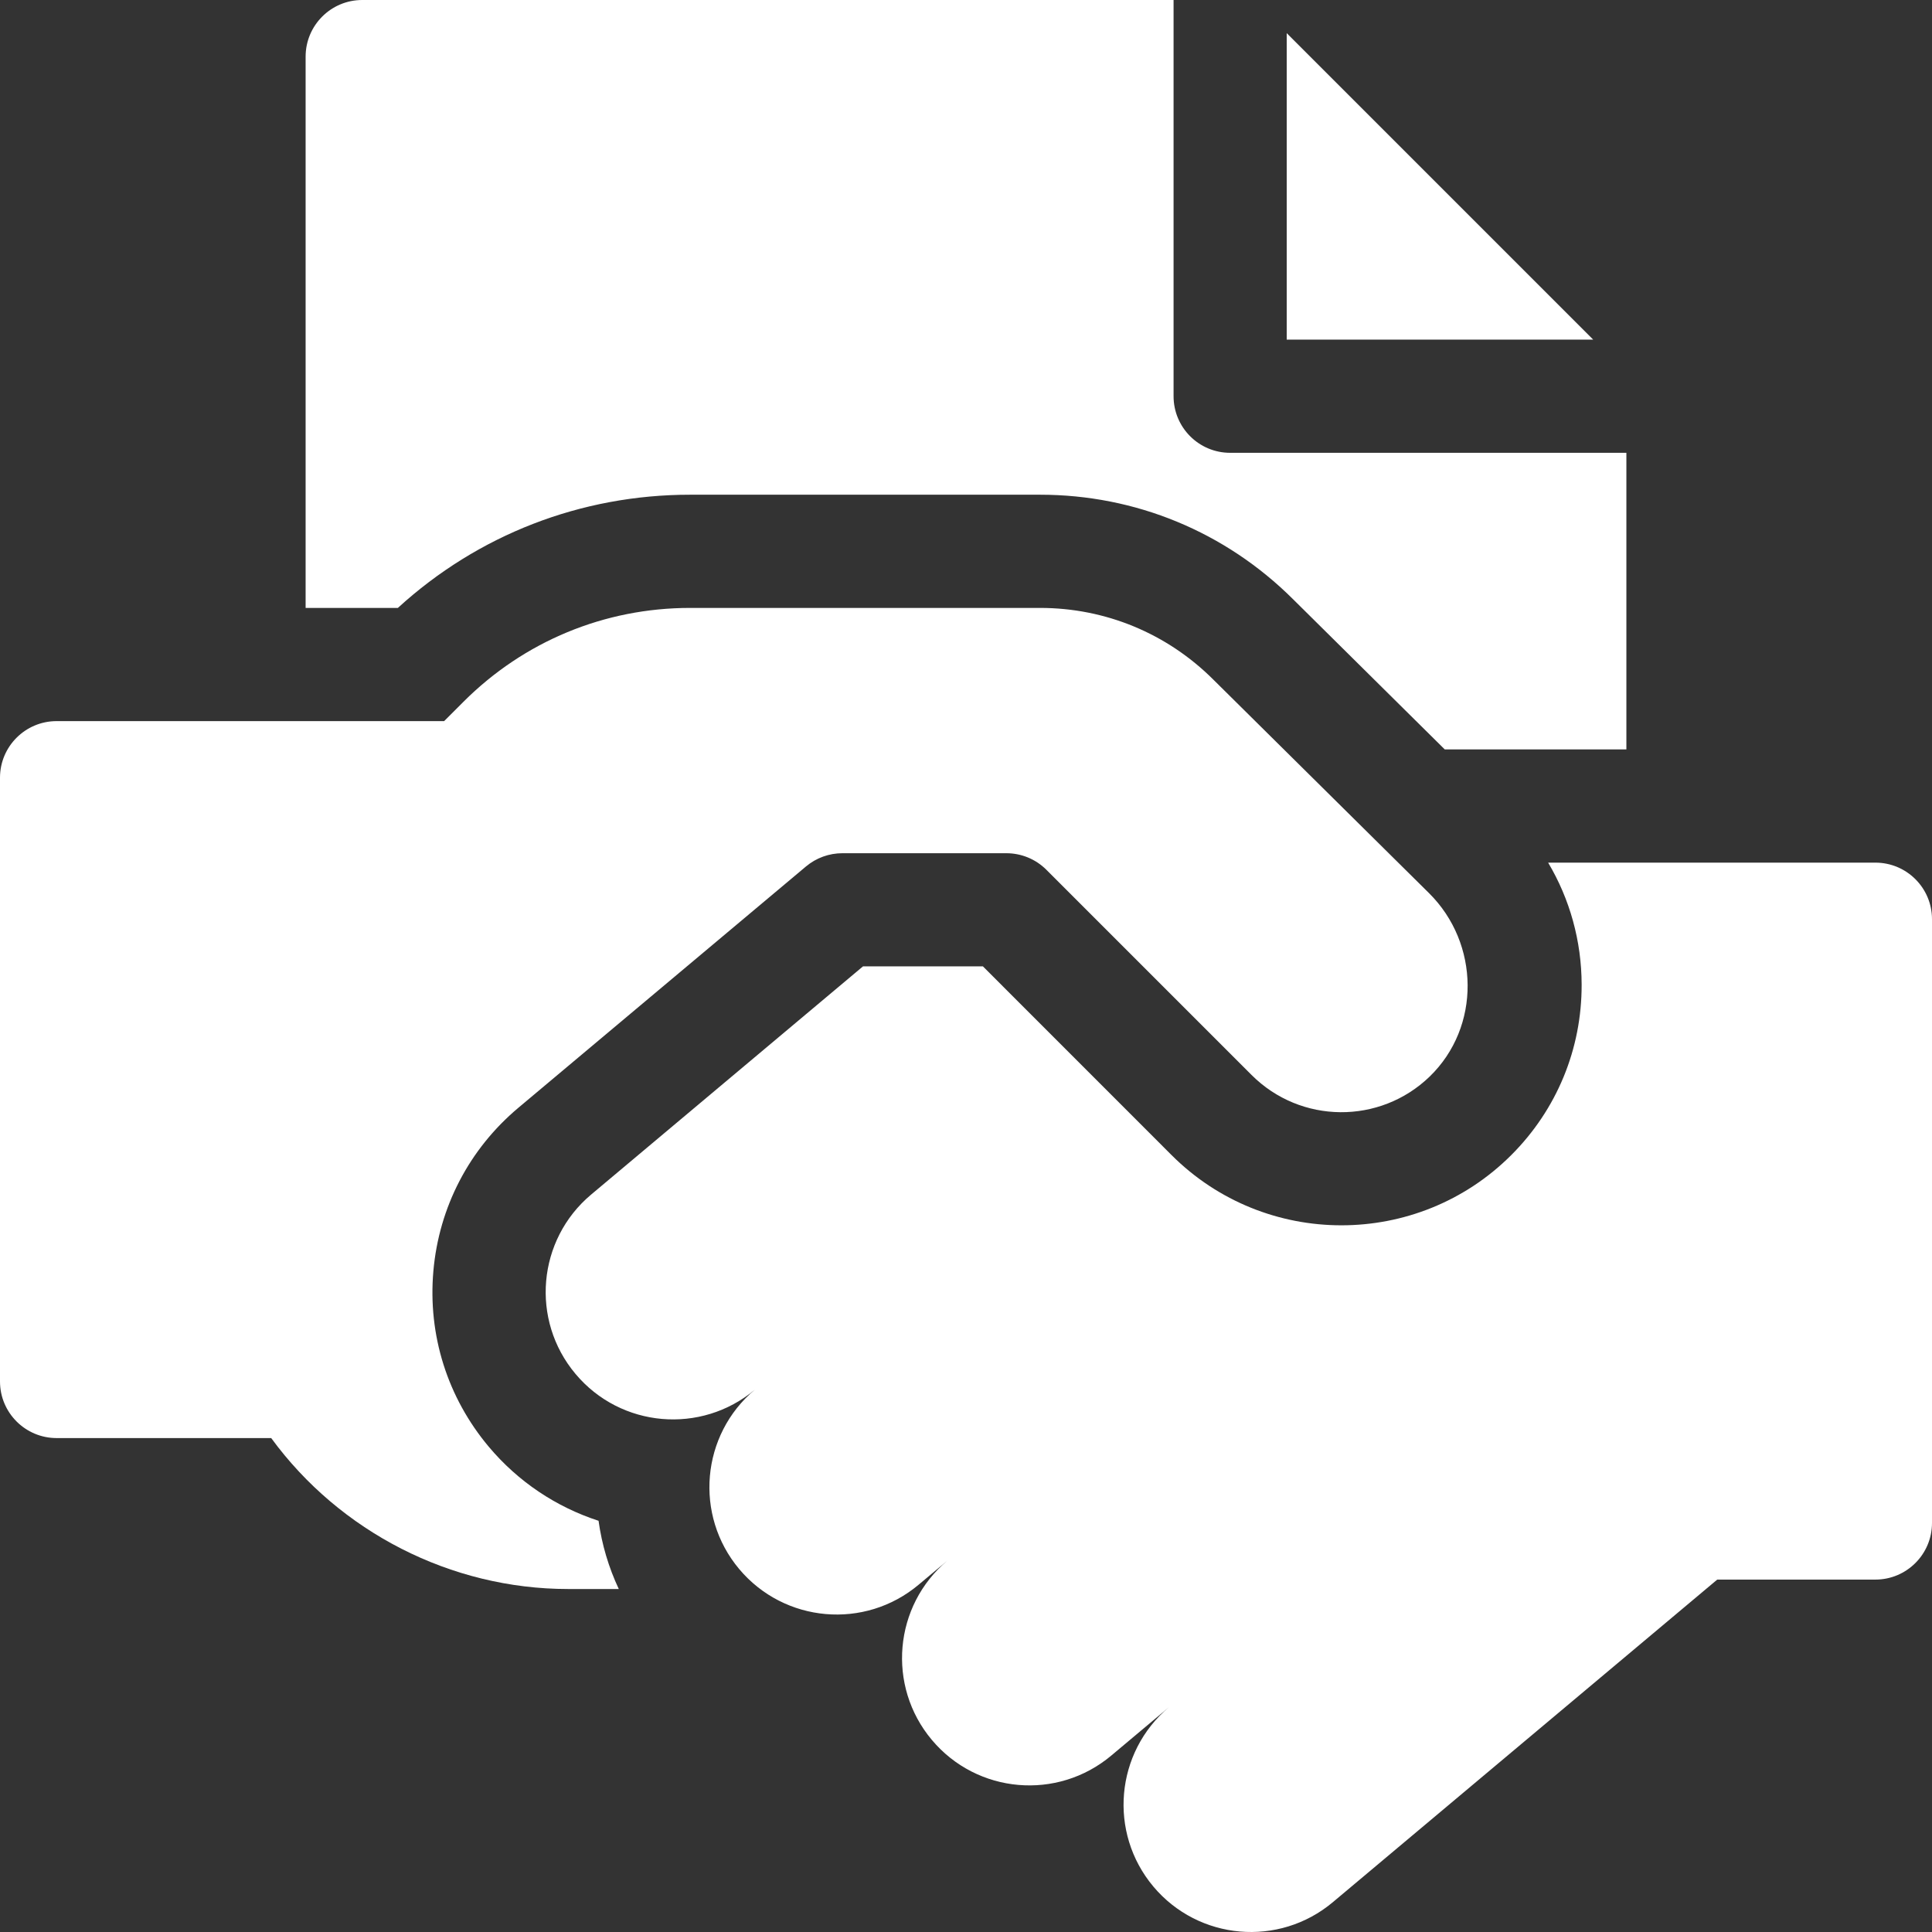 <svg width="32" height="32" viewBox="0 0 32 32" fill="none" xmlns="http://www.w3.org/2000/svg">
<rect x="0" y="0" width="32" height="32" fill="#333333" stroke="none"/>
<path d="M21.312 0.549V5.625H26.388L21.312 0.549Z" fill="white"/>
<path d="M11.431 8.194H17.226C18.808 8.194 20.297 8.809 21.418 9.926L23.93 12.413H26.938V7.5H20.375C19.857 7.5 19.438 7.08 19.438 6.562V0H6C5.482 0 5.062 0.42 5.062 0.938V10.069H6.59C7.916 8.857 9.623 8.194 11.431 8.194Z" fill="white"/>
<path d="M8.095 23.962C7.411 23.146 7.085 22.114 7.178 21.053C7.271 19.993 7.771 19.032 8.586 18.348L13.35 14.351C13.519 14.209 13.733 14.132 13.953 14.132H16.668C16.917 14.132 17.155 14.23 17.331 14.406L20.73 17.805C21.543 18.618 22.855 18.627 23.679 17.832C24.53 17.009 24.51 15.626 23.669 14.793L20.096 11.256C19.329 10.491 18.31 10.069 17.226 10.069H11.431C10.012 10.069 8.678 10.622 7.675 11.625L7.356 11.944H0.938C0.42 11.944 0 12.364 0 12.881V22.881C0 23.399 0.42 23.819 0.938 23.819H4.492C5.629 25.373 7.467 26.319 9.409 26.319H10.249C10.081 25.961 9.968 25.581 9.914 25.189C9.212 24.961 8.581 24.541 8.095 23.962Z" fill="white"/>
<path d="M31.062 14.288H25.642C26.002 14.893 26.195 15.585 26.197 16.307C26.2 17.374 25.786 18.377 25.032 19.131C24.256 19.907 23.237 20.295 22.218 20.295C21.199 20.295 20.18 19.907 19.404 19.131L16.28 16.006H14.294L9.792 19.785C8.899 20.534 8.783 21.864 9.532 22.756C10.28 23.649 11.611 23.765 12.503 23.017C11.611 23.765 11.495 25.096 12.243 25.988C12.992 26.881 14.323 26.997 15.215 26.248L15.694 25.847C14.802 26.595 14.685 27.926 15.434 28.818C16.183 29.711 17.513 29.827 18.406 29.078L19.363 28.275C18.471 29.024 18.354 30.354 19.103 31.247C19.852 32.139 21.183 32.255 22.075 31.507L28.443 26.163H31.062C31.58 26.163 32 25.743 32 25.225V15.225C32 14.707 31.58 14.288 31.062 14.288Z" fill="white"/>
</svg>
